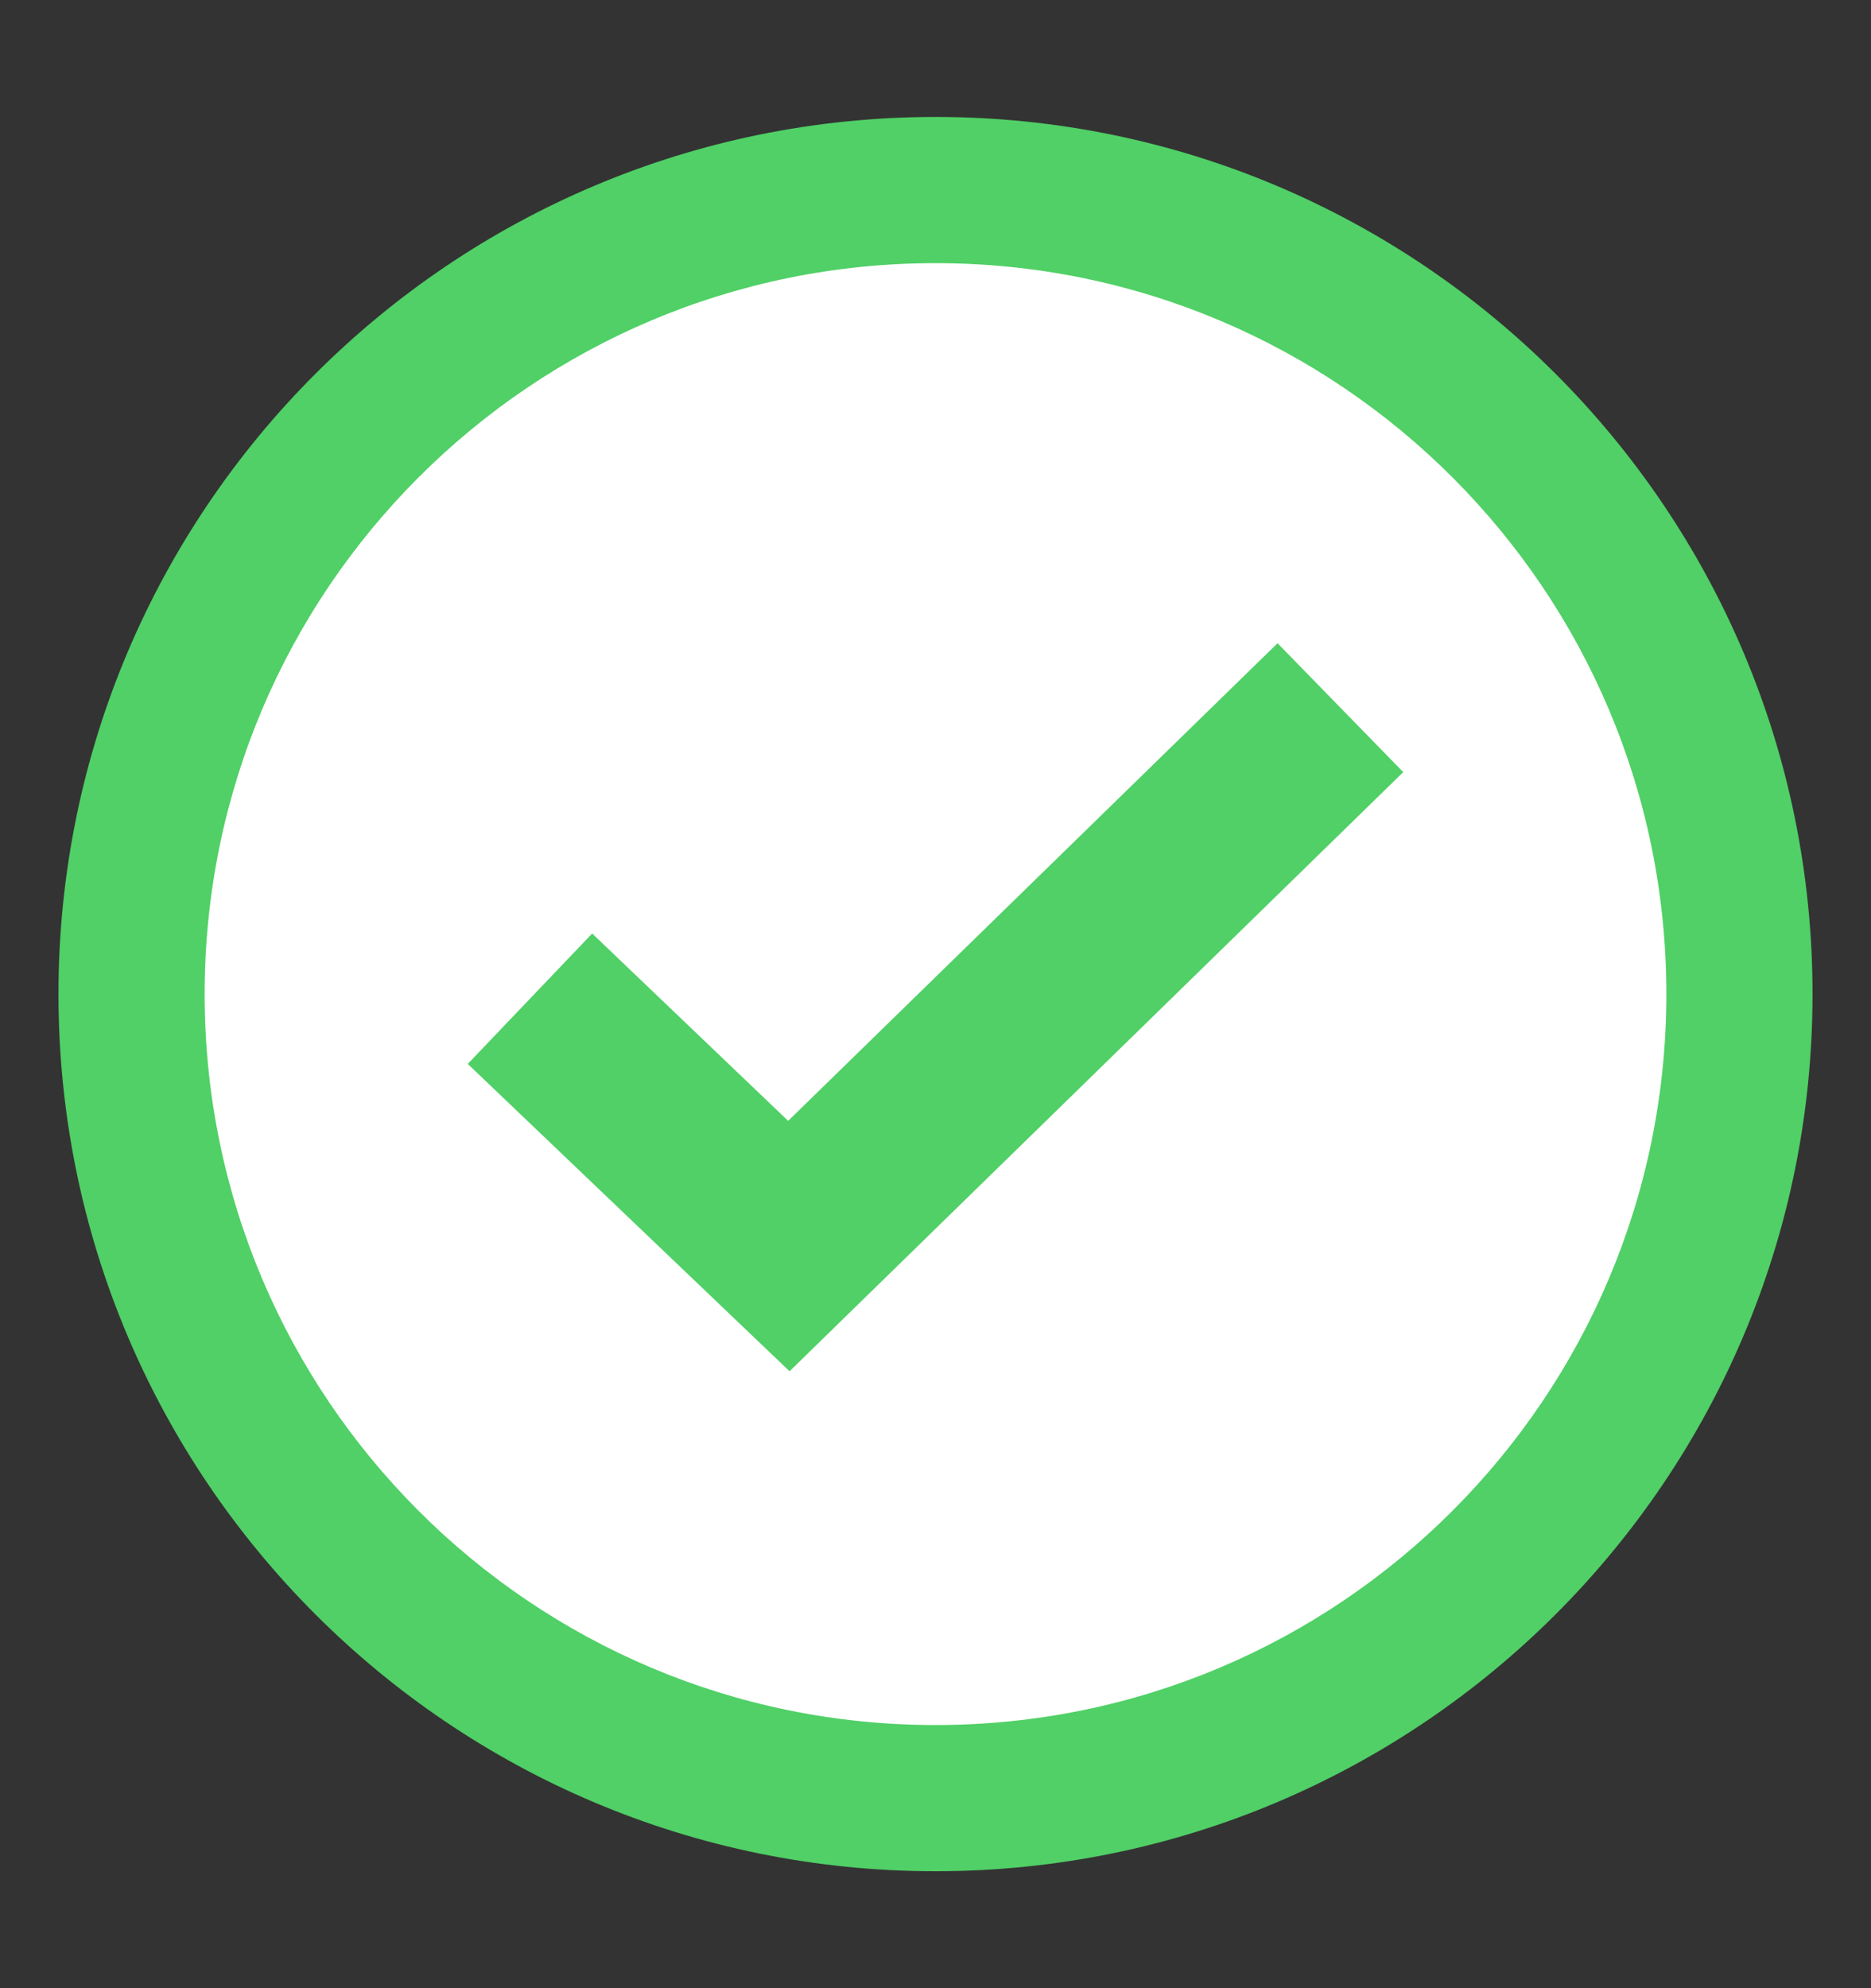 <?xml version="1.0" encoding="UTF-8"?>
<svg width="16px" height="17px" viewBox="0 0 16 17" version="1.1" xmlns="http://www.w3.org/2000/svg" xmlns:xlink="http://www.w3.org/1999/xlink">
    <rect x="0" y="0" width="16" height="17" fill="#333333" stroke="none"/>
    <title>ICON/16/成功</title>
    <g id="S-跑步申诉" stroke="none" stroke-width="1" fill="none" fill-rule="evenodd">
        <g id="申诉成功" transform="translate(-28, -180)" fill-rule="nonzero">
            <g id="ICON/16/成功" transform="translate(28, 180.5)">
                <rect id="矩形" fill="#000000" opacity="0" x="0" y="0" width="16" height="16"></rect>
                <path d="M8,15.5 C3.858,15.5 0.5,12.142 0.5,8 C0.5,3.858 3.858,0.5 8,0.5 C12.142,0.5 15.5,3.858 15.5,8 C15.5,12.142 12.142,15.5 8,15.5 Z" id="路径" fill="#50D066"></path>
                <path d="M8,14.25 C4.548,14.25 1.75,11.452 1.75,8 C1.75,4.548 4.548,1.75 8,1.75 C11.452,1.75 14.25,4.548 14.25,8 C14.25,11.452 11.452,14.25 8,14.25 Z" id="路径" fill="#FFFFFF"></path>
                <polygon id="路径" fill="#50D066" points="10.925 5 12 6.102 6.752 11.225 4 8.597 5.064 7.482 6.74 9.084"></polygon>
            </g>
        </g>
    </g>
</svg>